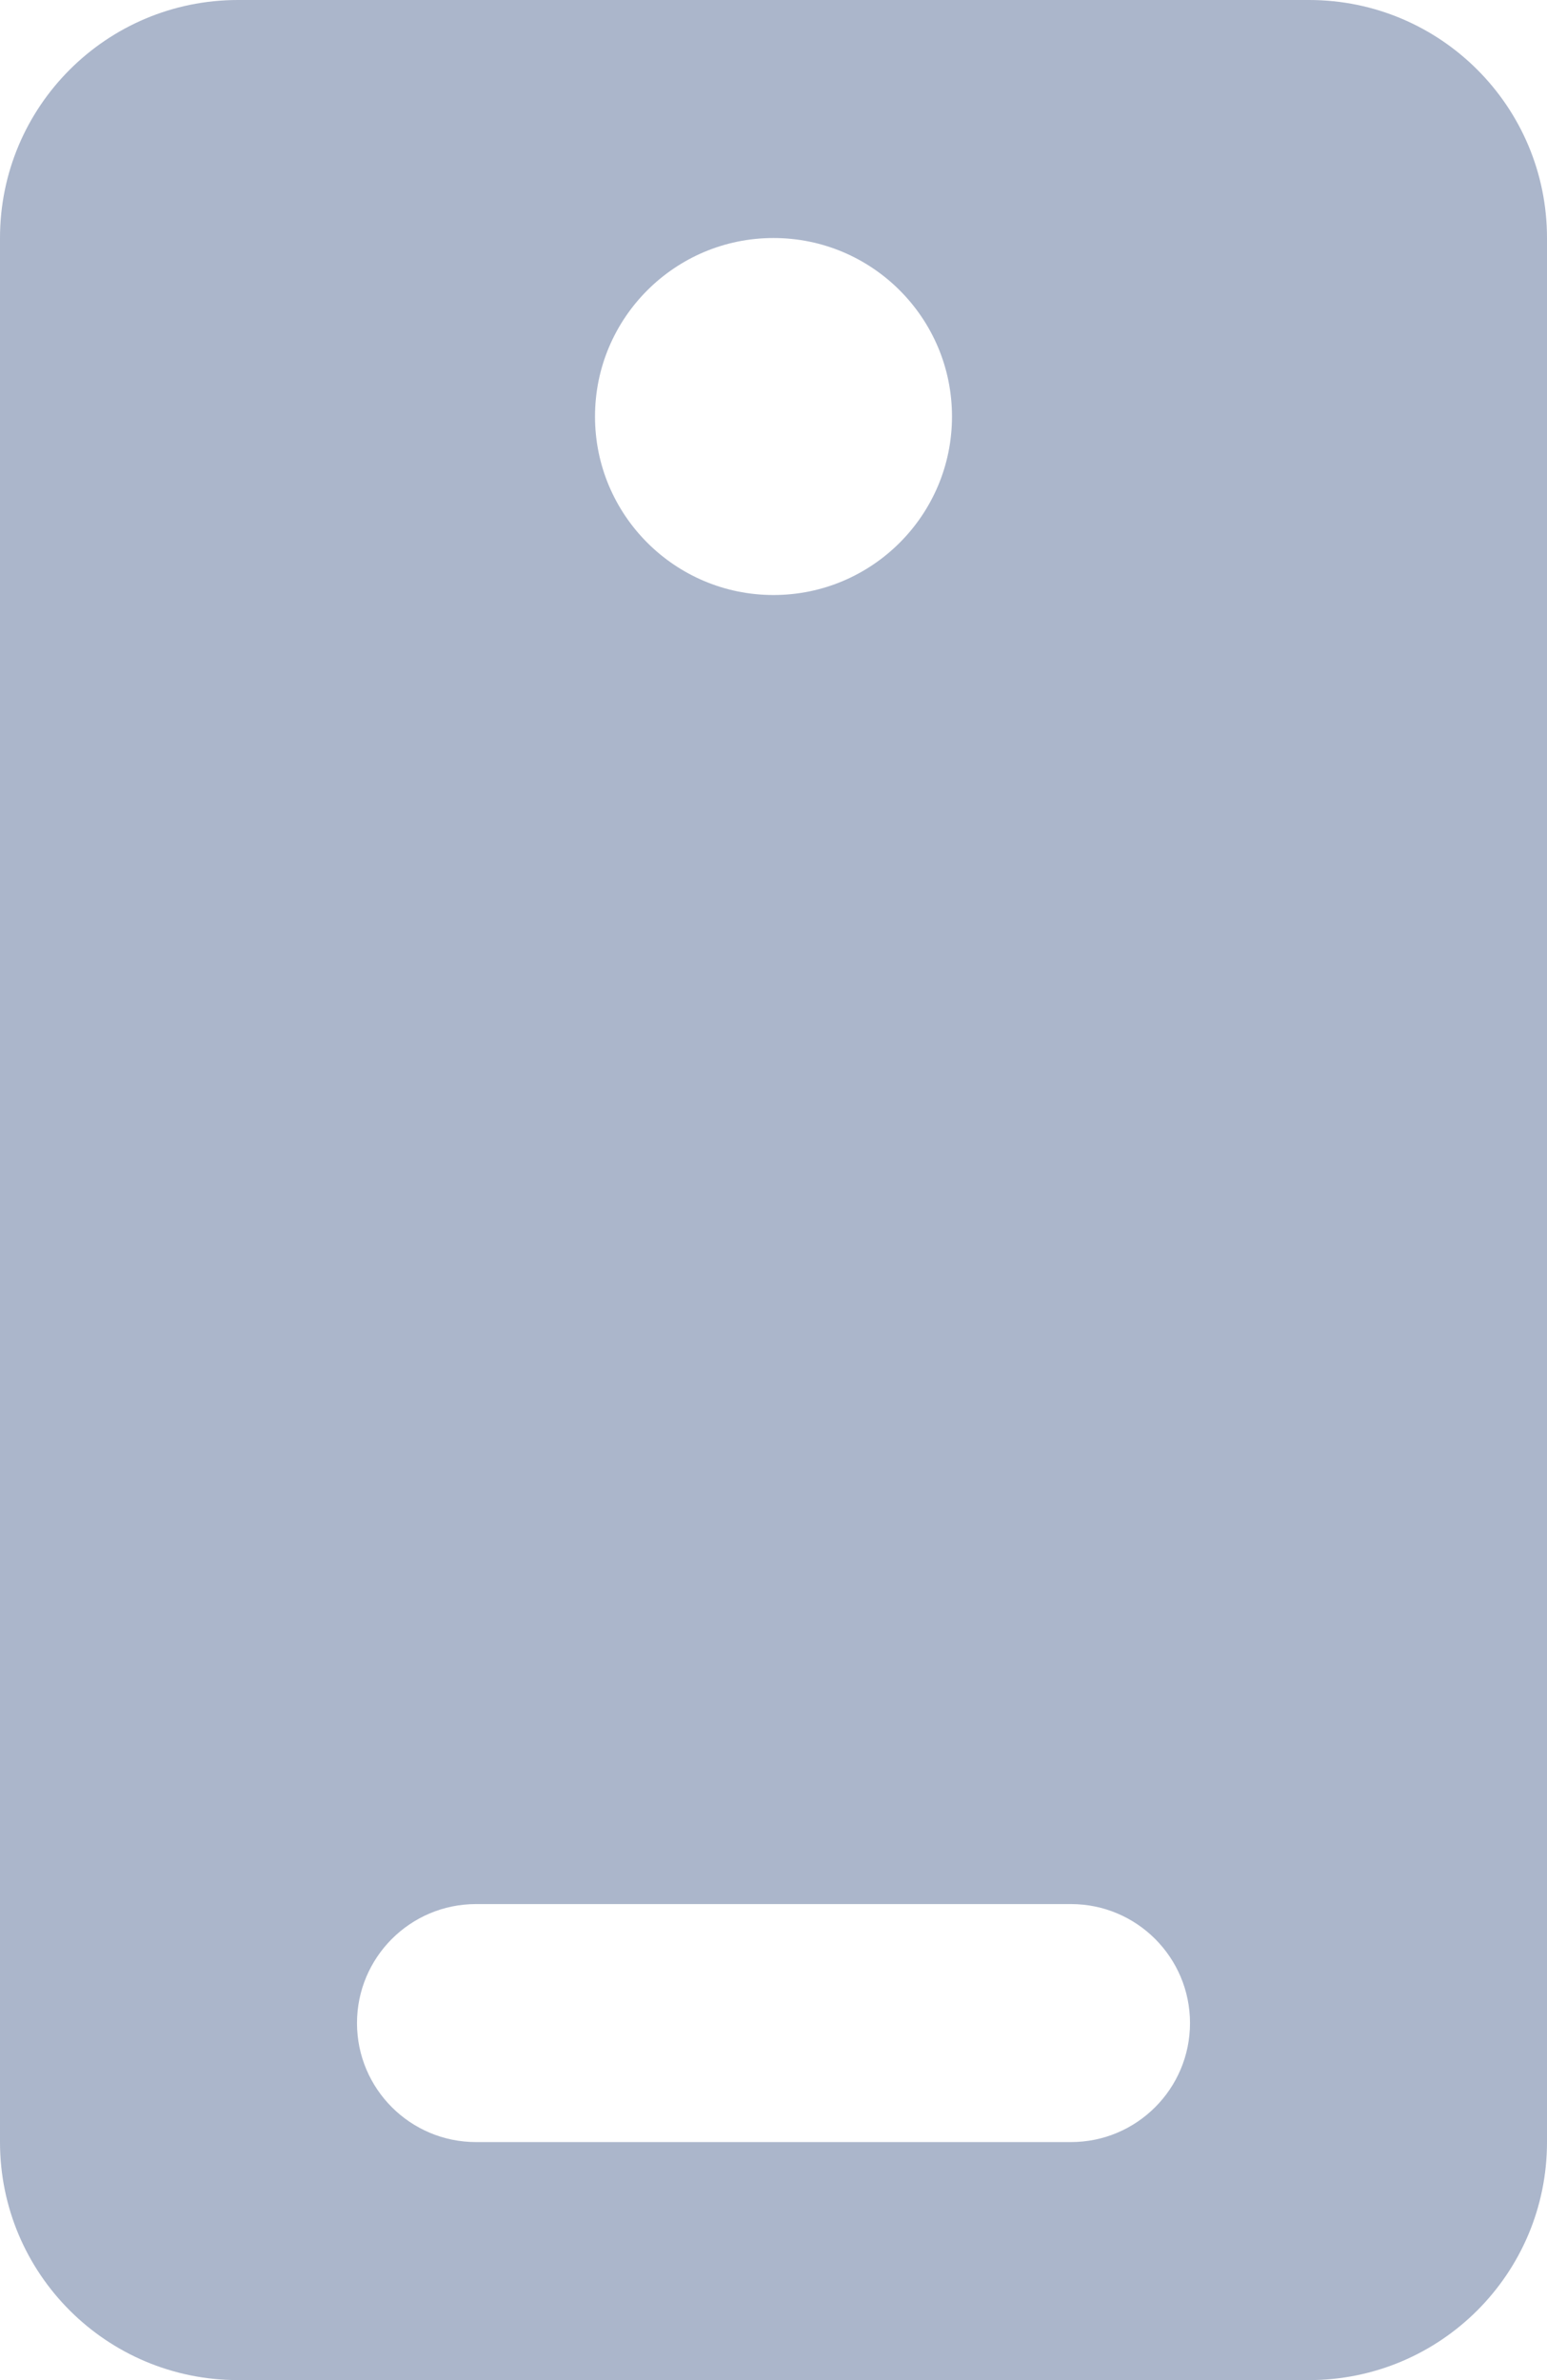 <svg width="13" height="20" viewBox="0 0 13 20" fill="none" xmlns="http://www.w3.org/2000/svg">
<path fill-rule="evenodd" clip-rule="evenodd" d="M0 2C0 0.895 0.895 0 2 0H11C12.105 0 13 0.895 13 2V18C13 19.105 12.105 20 11 20H2C0.895 20 0 19.105 0 18V2ZM3 17C3 16.448 3.448 16 4 16H9C9.552 16 10 16.448 10 17C10 17.552 9.552 18 9 18H4C3.448 18 3 17.552 3 17ZM6.5 2C5.672 2 5 2.672 5 3.5C5 4.328 5.672 5 6.5 5C7.328 5 8 4.328 8 3.5C8 2.672 7.328 2 6.5 2Z" fill="#ABB6CB"/>
</svg>
